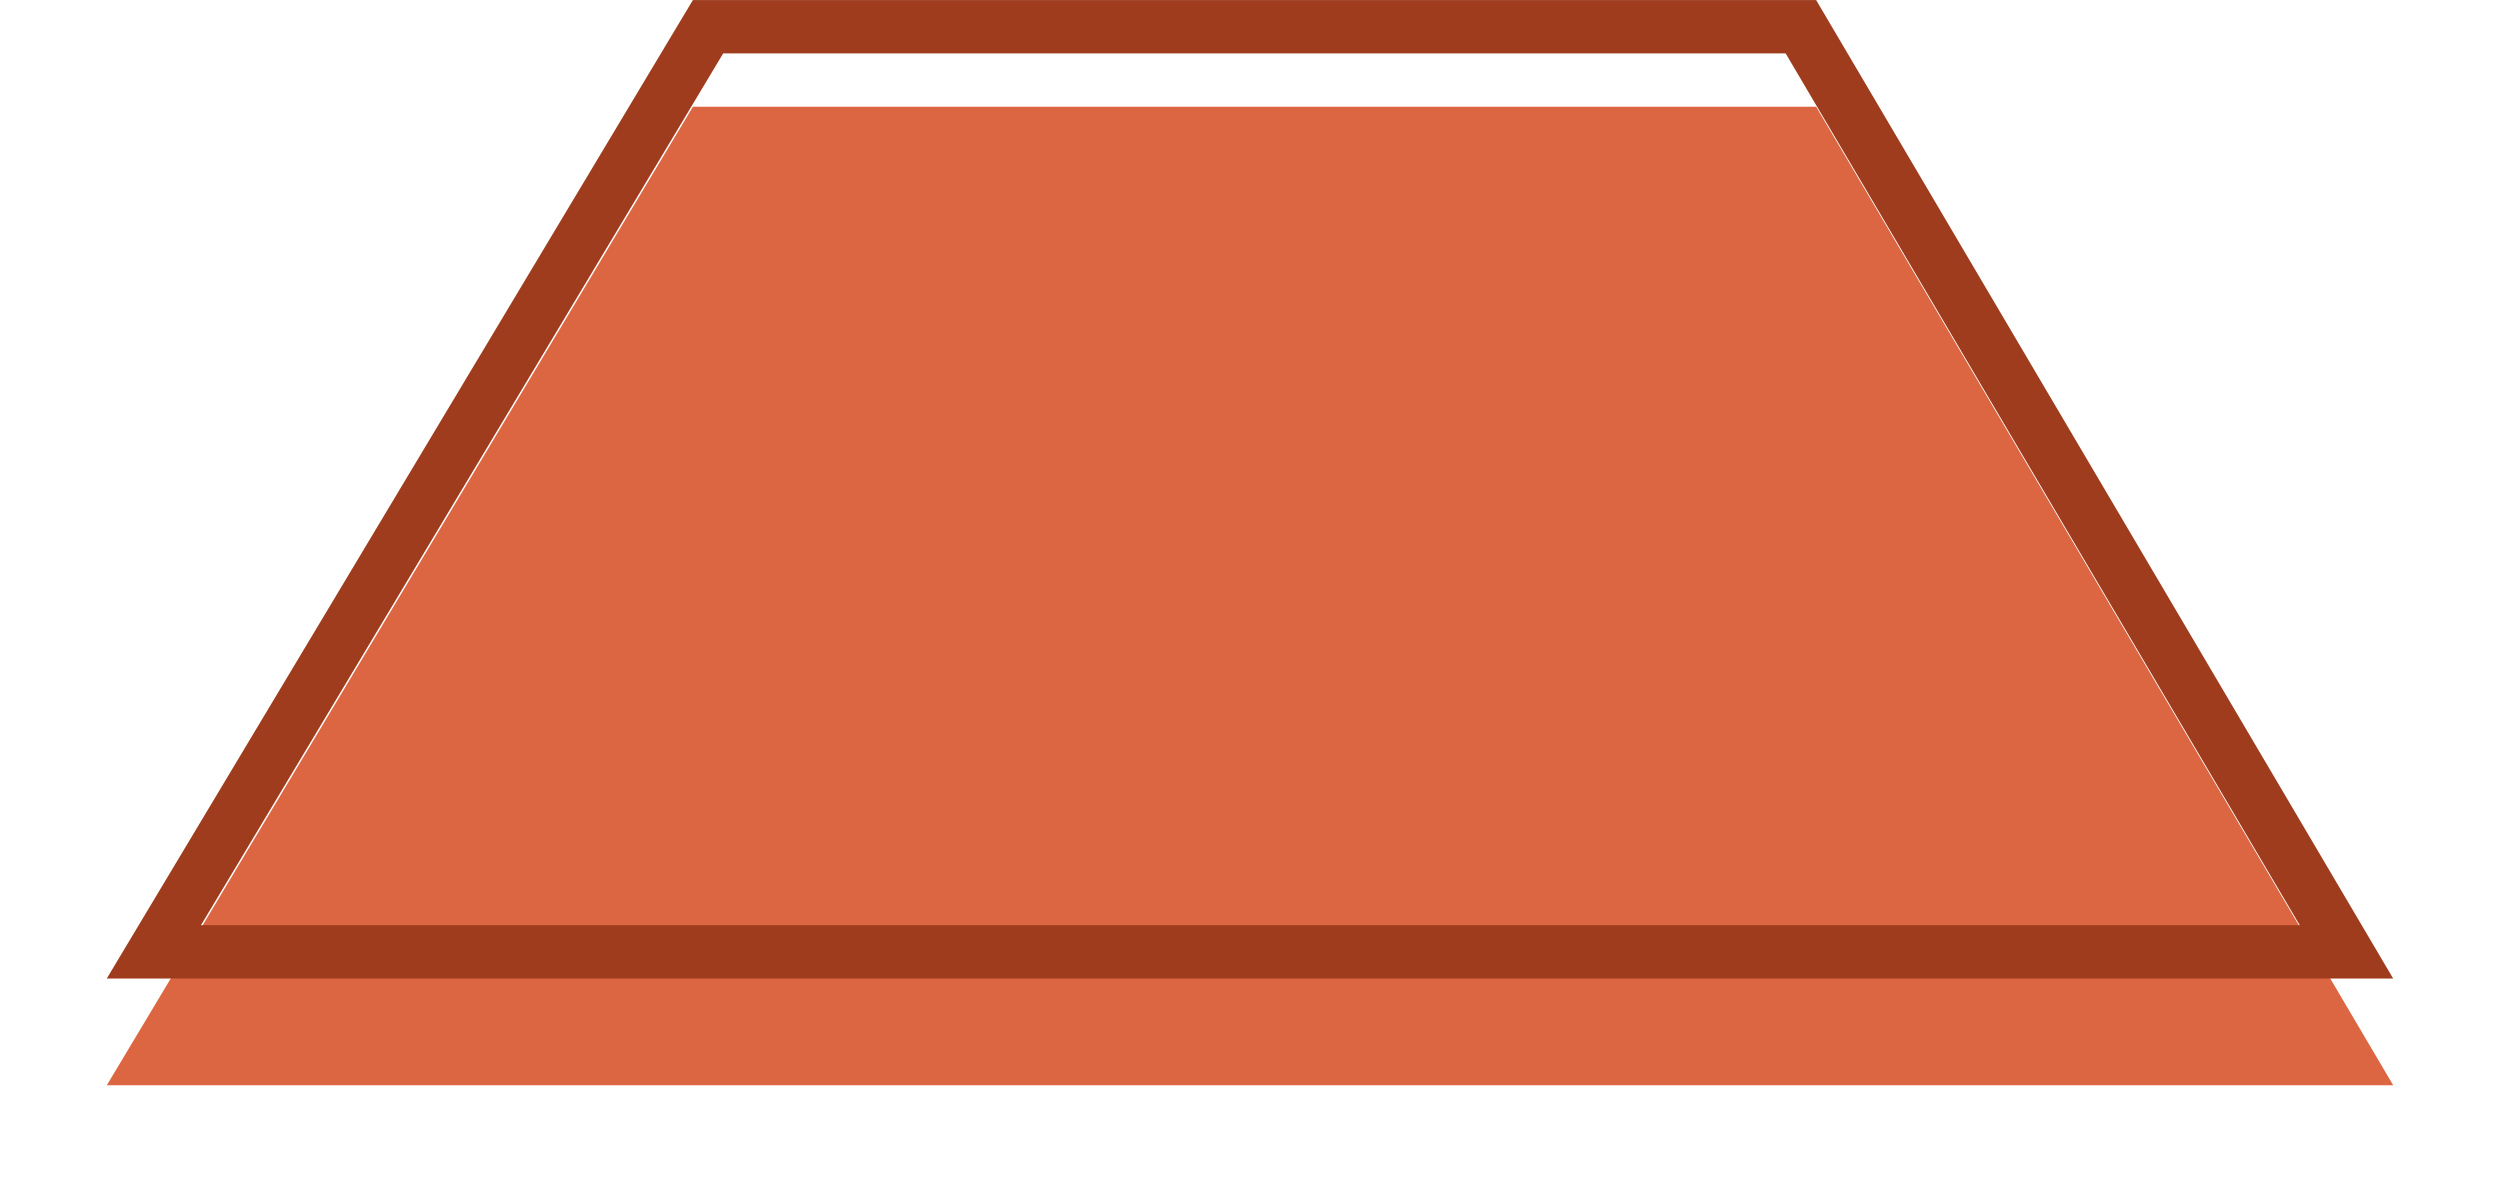 <svg xmlns="http://www.w3.org/2000/svg" width="140.486" height="66.988"><defs><filter id="a" width="140.486" height="66.988" x="0" y="0" filterUnits="userSpaceOnUse"><feOffset dy="6"/><feGaussianBlur result="b" stdDeviation="2"/><feFlood flood-opacity=".502"/><feComposite in2="b" operator="in"/><feComposite in="SourceGraphic"/></filter></defs><g filter="url(#a)" transform="translate(-.001 -.001)"><path fill="#dc6641" d="m102.059 0 32.428 54.988H6.001L38.94 0Z"/></g><path fill="#9f3c1d" d="M40.638 3.002 11.294 51.99h117.939L100.344 3.002H40.637m-1.7-3h63.119l32.428 54.988H5.998Z"/></svg>
